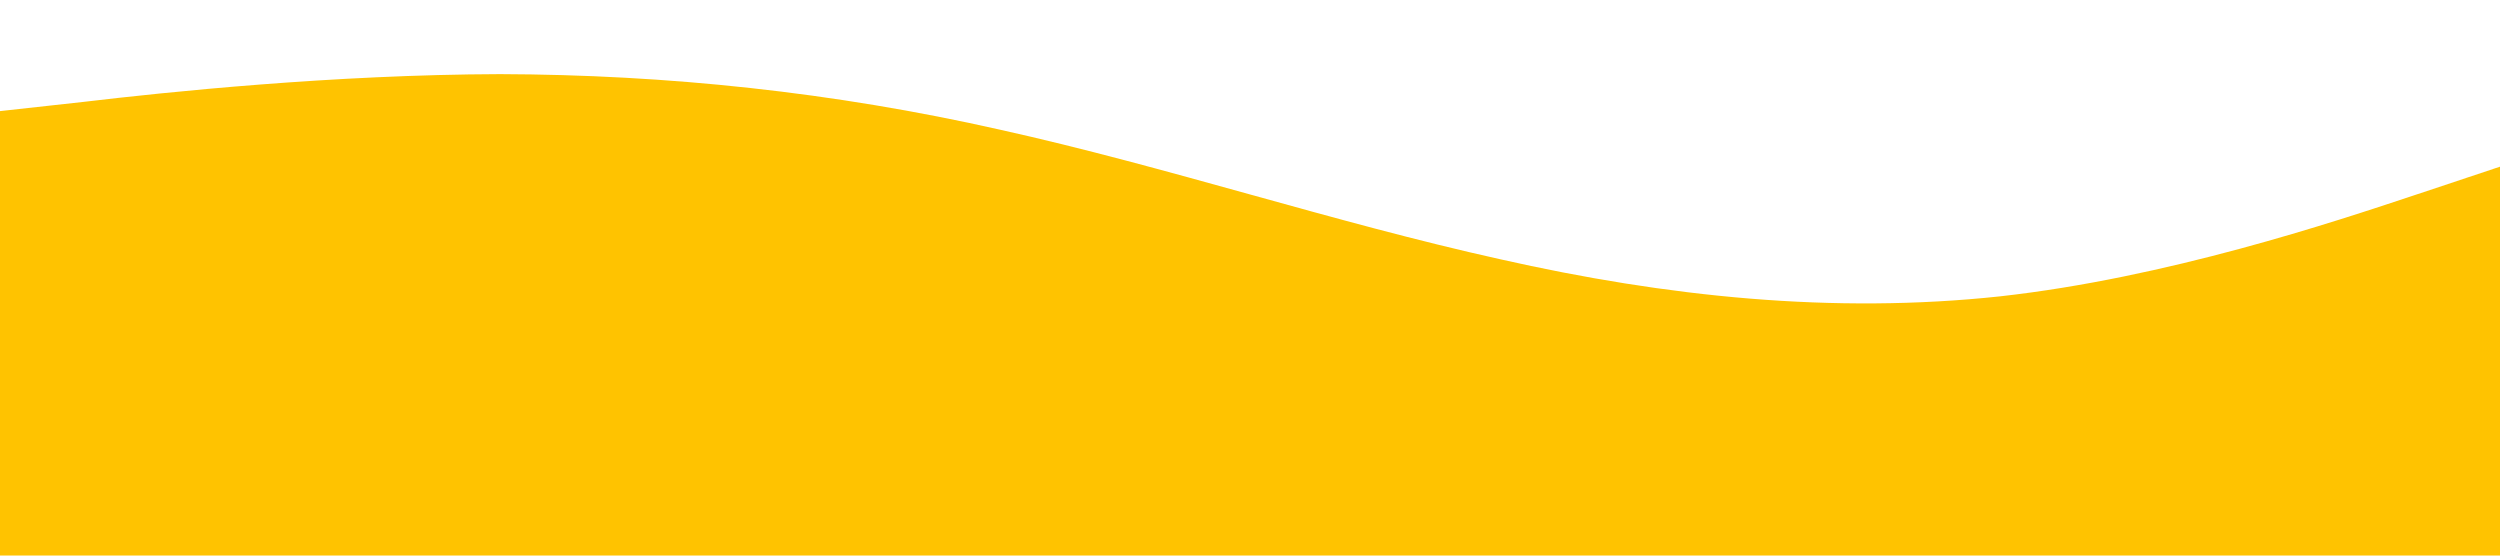 <?xml version="1.0" standalone="no"?><svg xmlns="http://www.w3.org/2000/svg" viewBox="0 0 1440 320"><path fill="#FFC300" fill-opacity="1" d="M0,64L48,58.7C96,53,192,43,288,42.7C384,43,480,53,576,74.7C672,96,768,128,864,149.3C960,171,1056,181,1152,170.7C1248,160,1344,128,1392,112L1440,96L1440,320L1392,320C1344,320,1248,320,1152,320C1056,320,960,320,864,320C768,320,672,320,576,320C480,320,384,320,288,320C192,320,96,320,48,320L0,320Z"></path></svg>